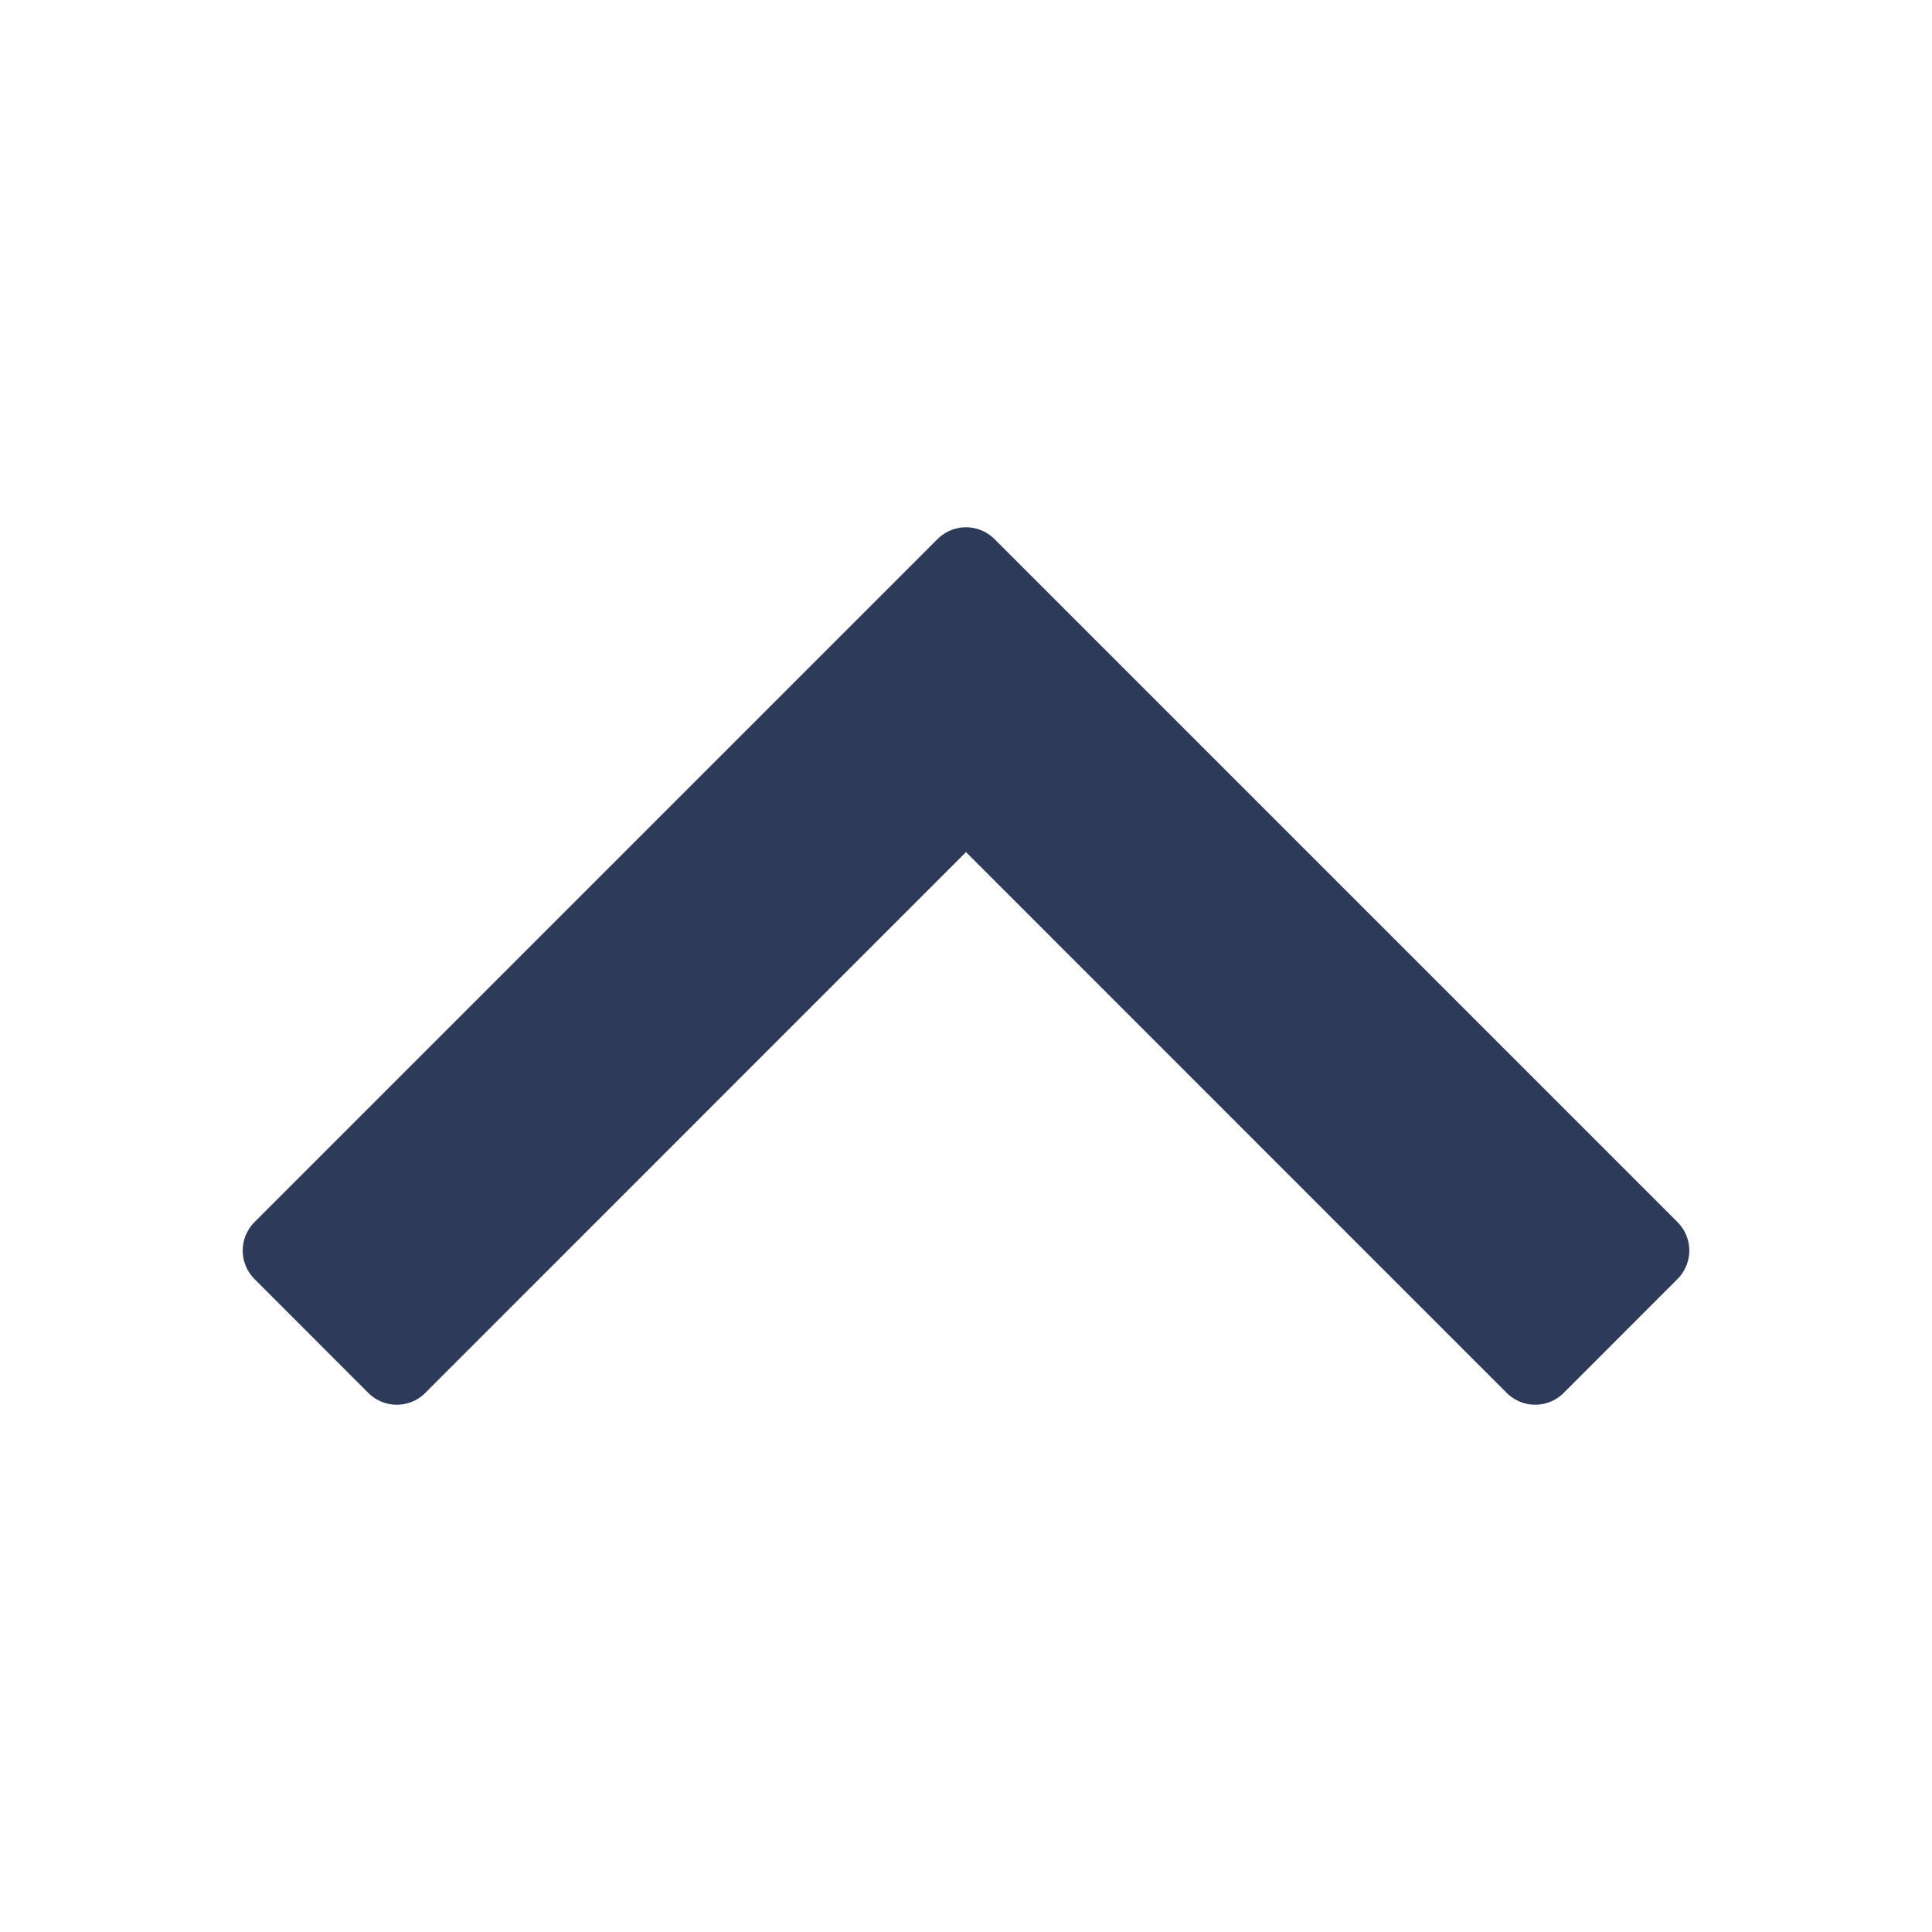 <svg width="24" height="24" viewBox="0 0 24 24" fill="none" xmlns="http://www.w3.org/2000/svg">
<g id="arrow / chevron_big_up">
<path id="coolicon" d="M20.485 15.535L12 7.05L3.515 15.535L4.929 16.95L12 9.878L19.071 16.95L20.485 15.535Z" fill="#2E3A59" stroke="#2E3A59" stroke-linejoin="round"/>
</g>
</svg>
